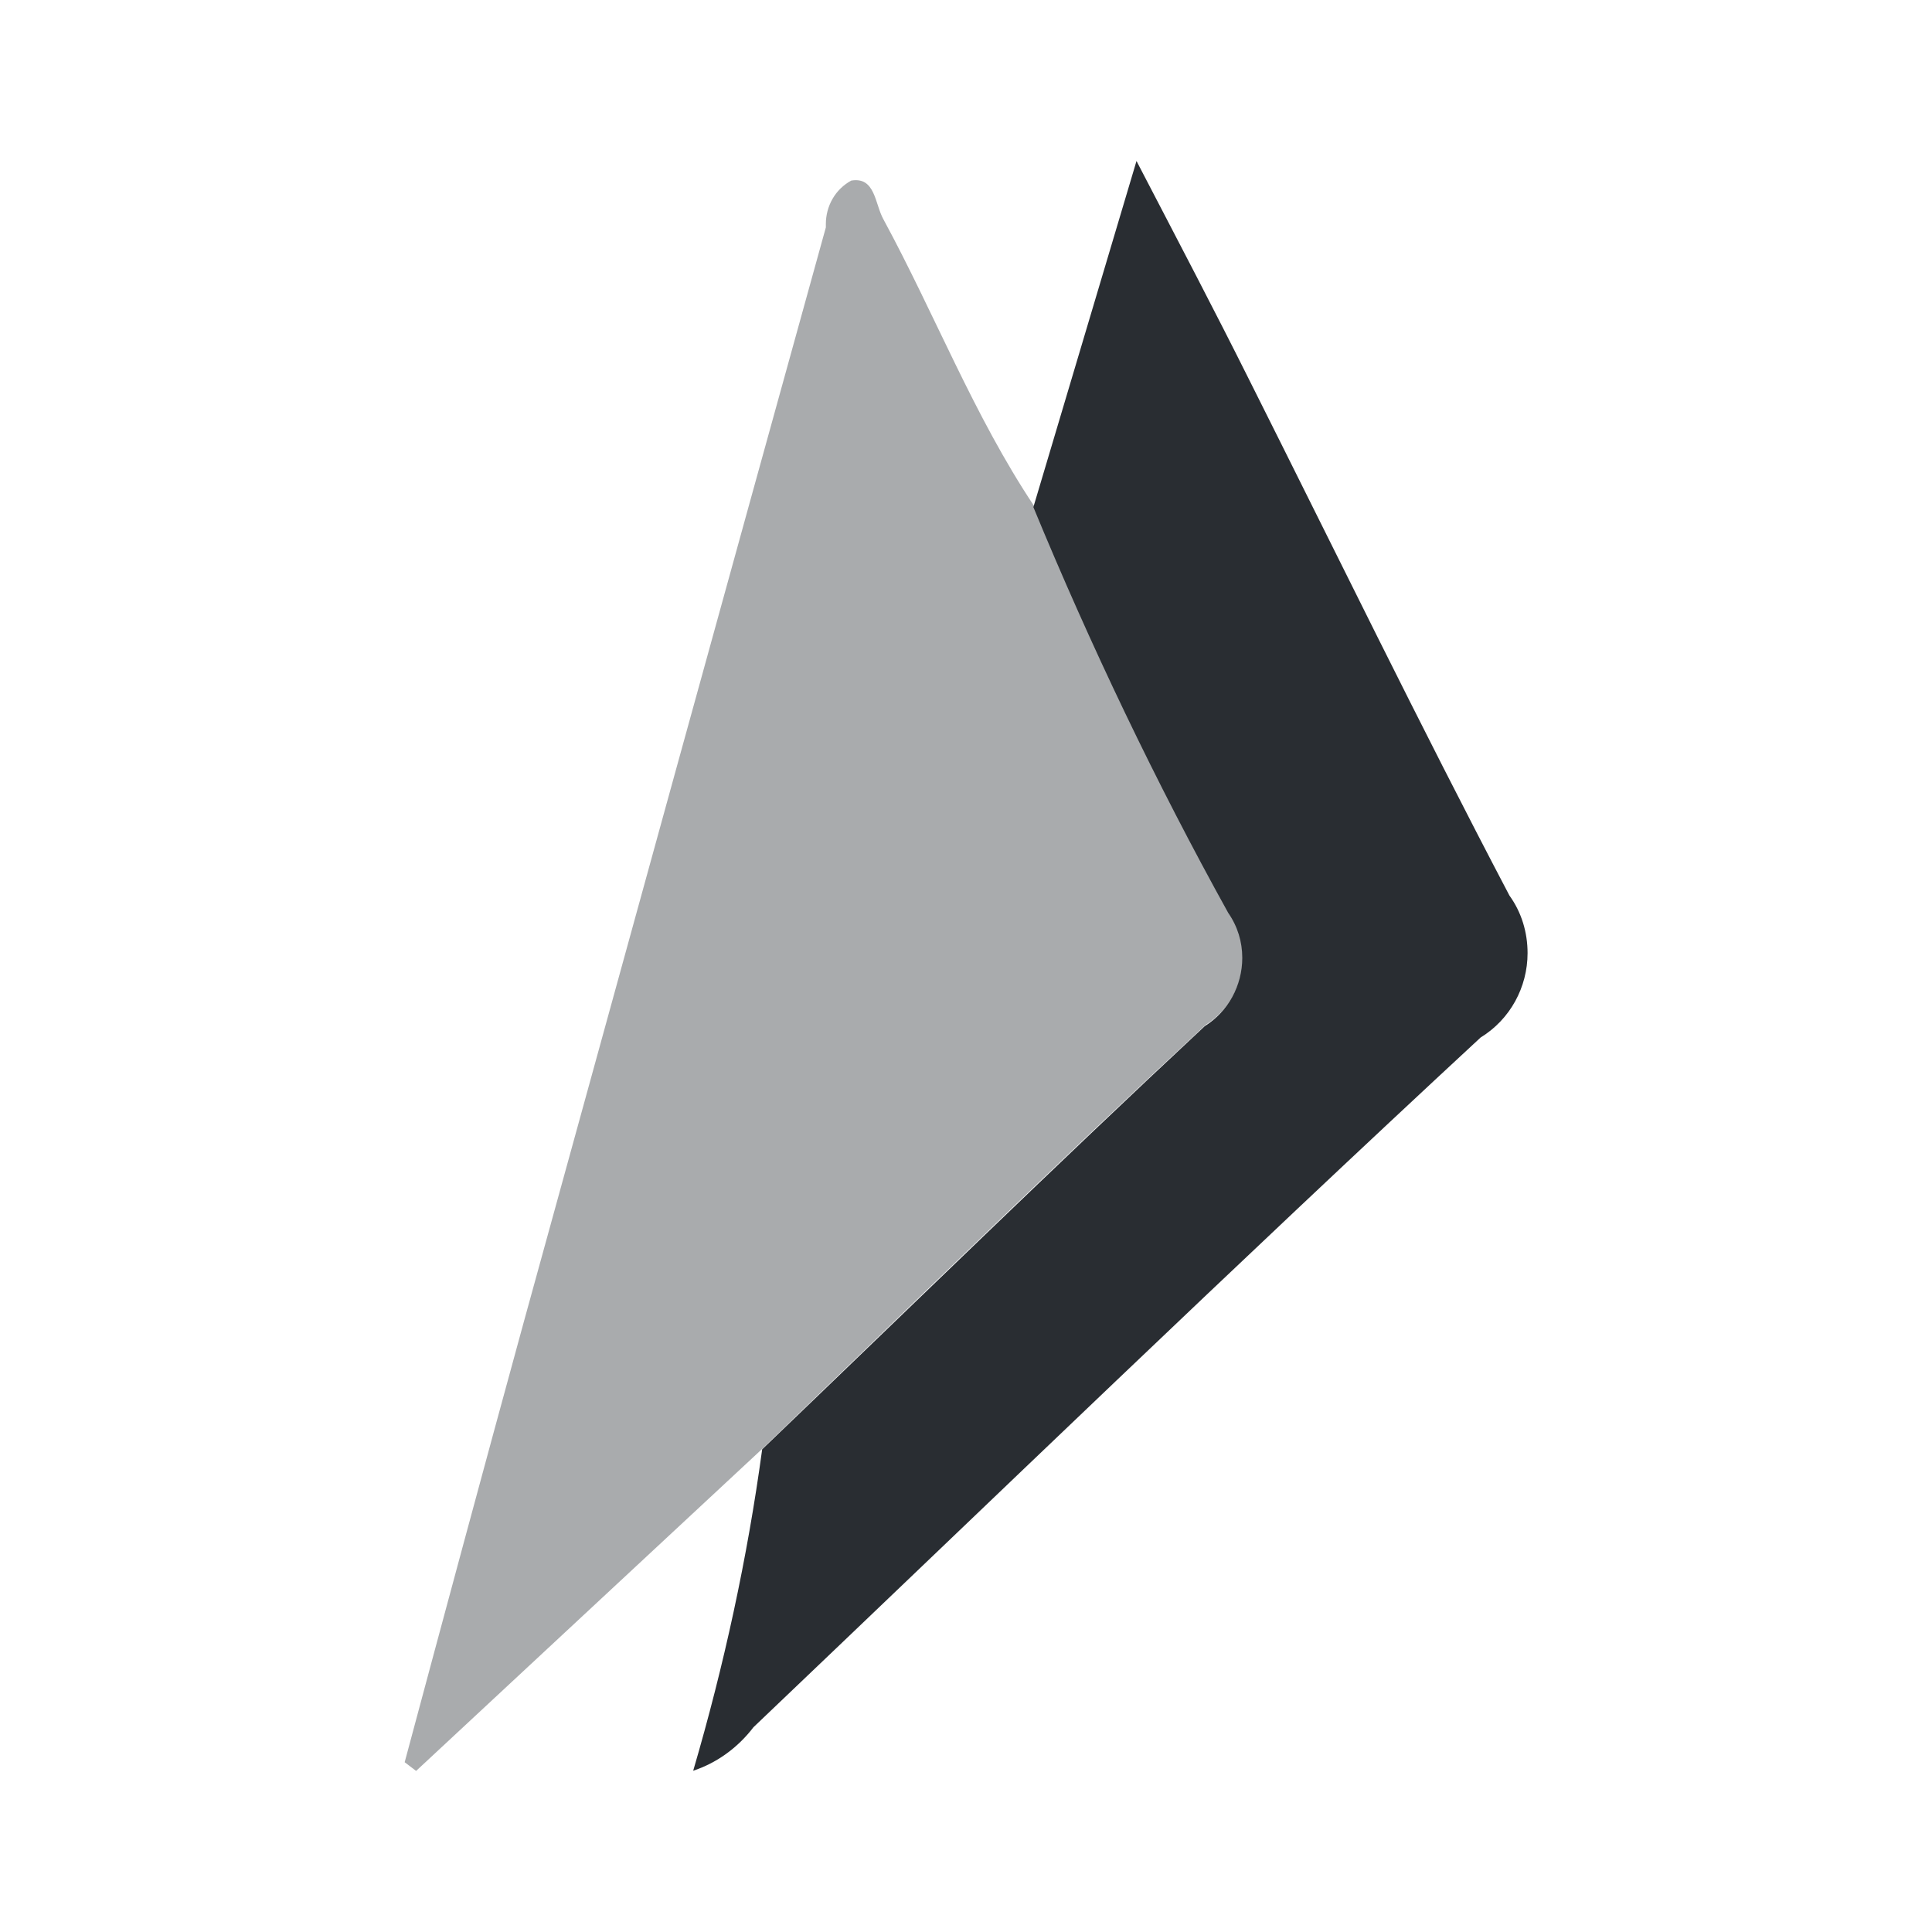 <svg viewBox="0 0 24 24" fill="none" xmlns="http://www.w3.org/2000/svg">
<path opacity="0.4" d="M9.469 17.998L5.169 21.999L5.027 21.891C5.518 20.061 6.009 18.239 6.508 16.417C7.756 11.884 9.003 7.359 10.259 2.825C10.259 2.809 10.259 2.792 10.259 2.784C10.259 2.559 10.376 2.351 10.575 2.243C10.875 2.193 10.867 2.534 10.975 2.726C11.615 3.907 12.098 5.163 12.846 6.286C13.553 7.999 14.377 9.705 15.267 11.327C15.375 11.493 15.442 11.684 15.442 11.884C15.442 12.225 15.267 12.549 14.976 12.732C13.104 14.471 11.291 16.243 9.469 17.998Z" fill="#292D32"/>
<path d="M9.468 18.004C11.298 16.249 13.111 14.477 14.966 12.747C15.258 12.564 15.432 12.24 15.432 11.899C15.432 11.699 15.374 11.508 15.258 11.341C14.359 9.719 13.544 8.014 12.837 6.3L14.118 2C14.65 3.023 15.091 3.863 15.515 4.712C16.588 6.849 17.637 9.004 18.751 11.125C18.901 11.333 18.976 11.582 18.976 11.84C18.976 12.264 18.759 12.664 18.393 12.888C15.349 15.708 12.363 18.595 9.36 21.456C9.169 21.706 8.911 21.897 8.611 21.997C8.994 20.691 9.285 19.352 9.468 18.004Z" fill="#292D32"/>
</svg>
